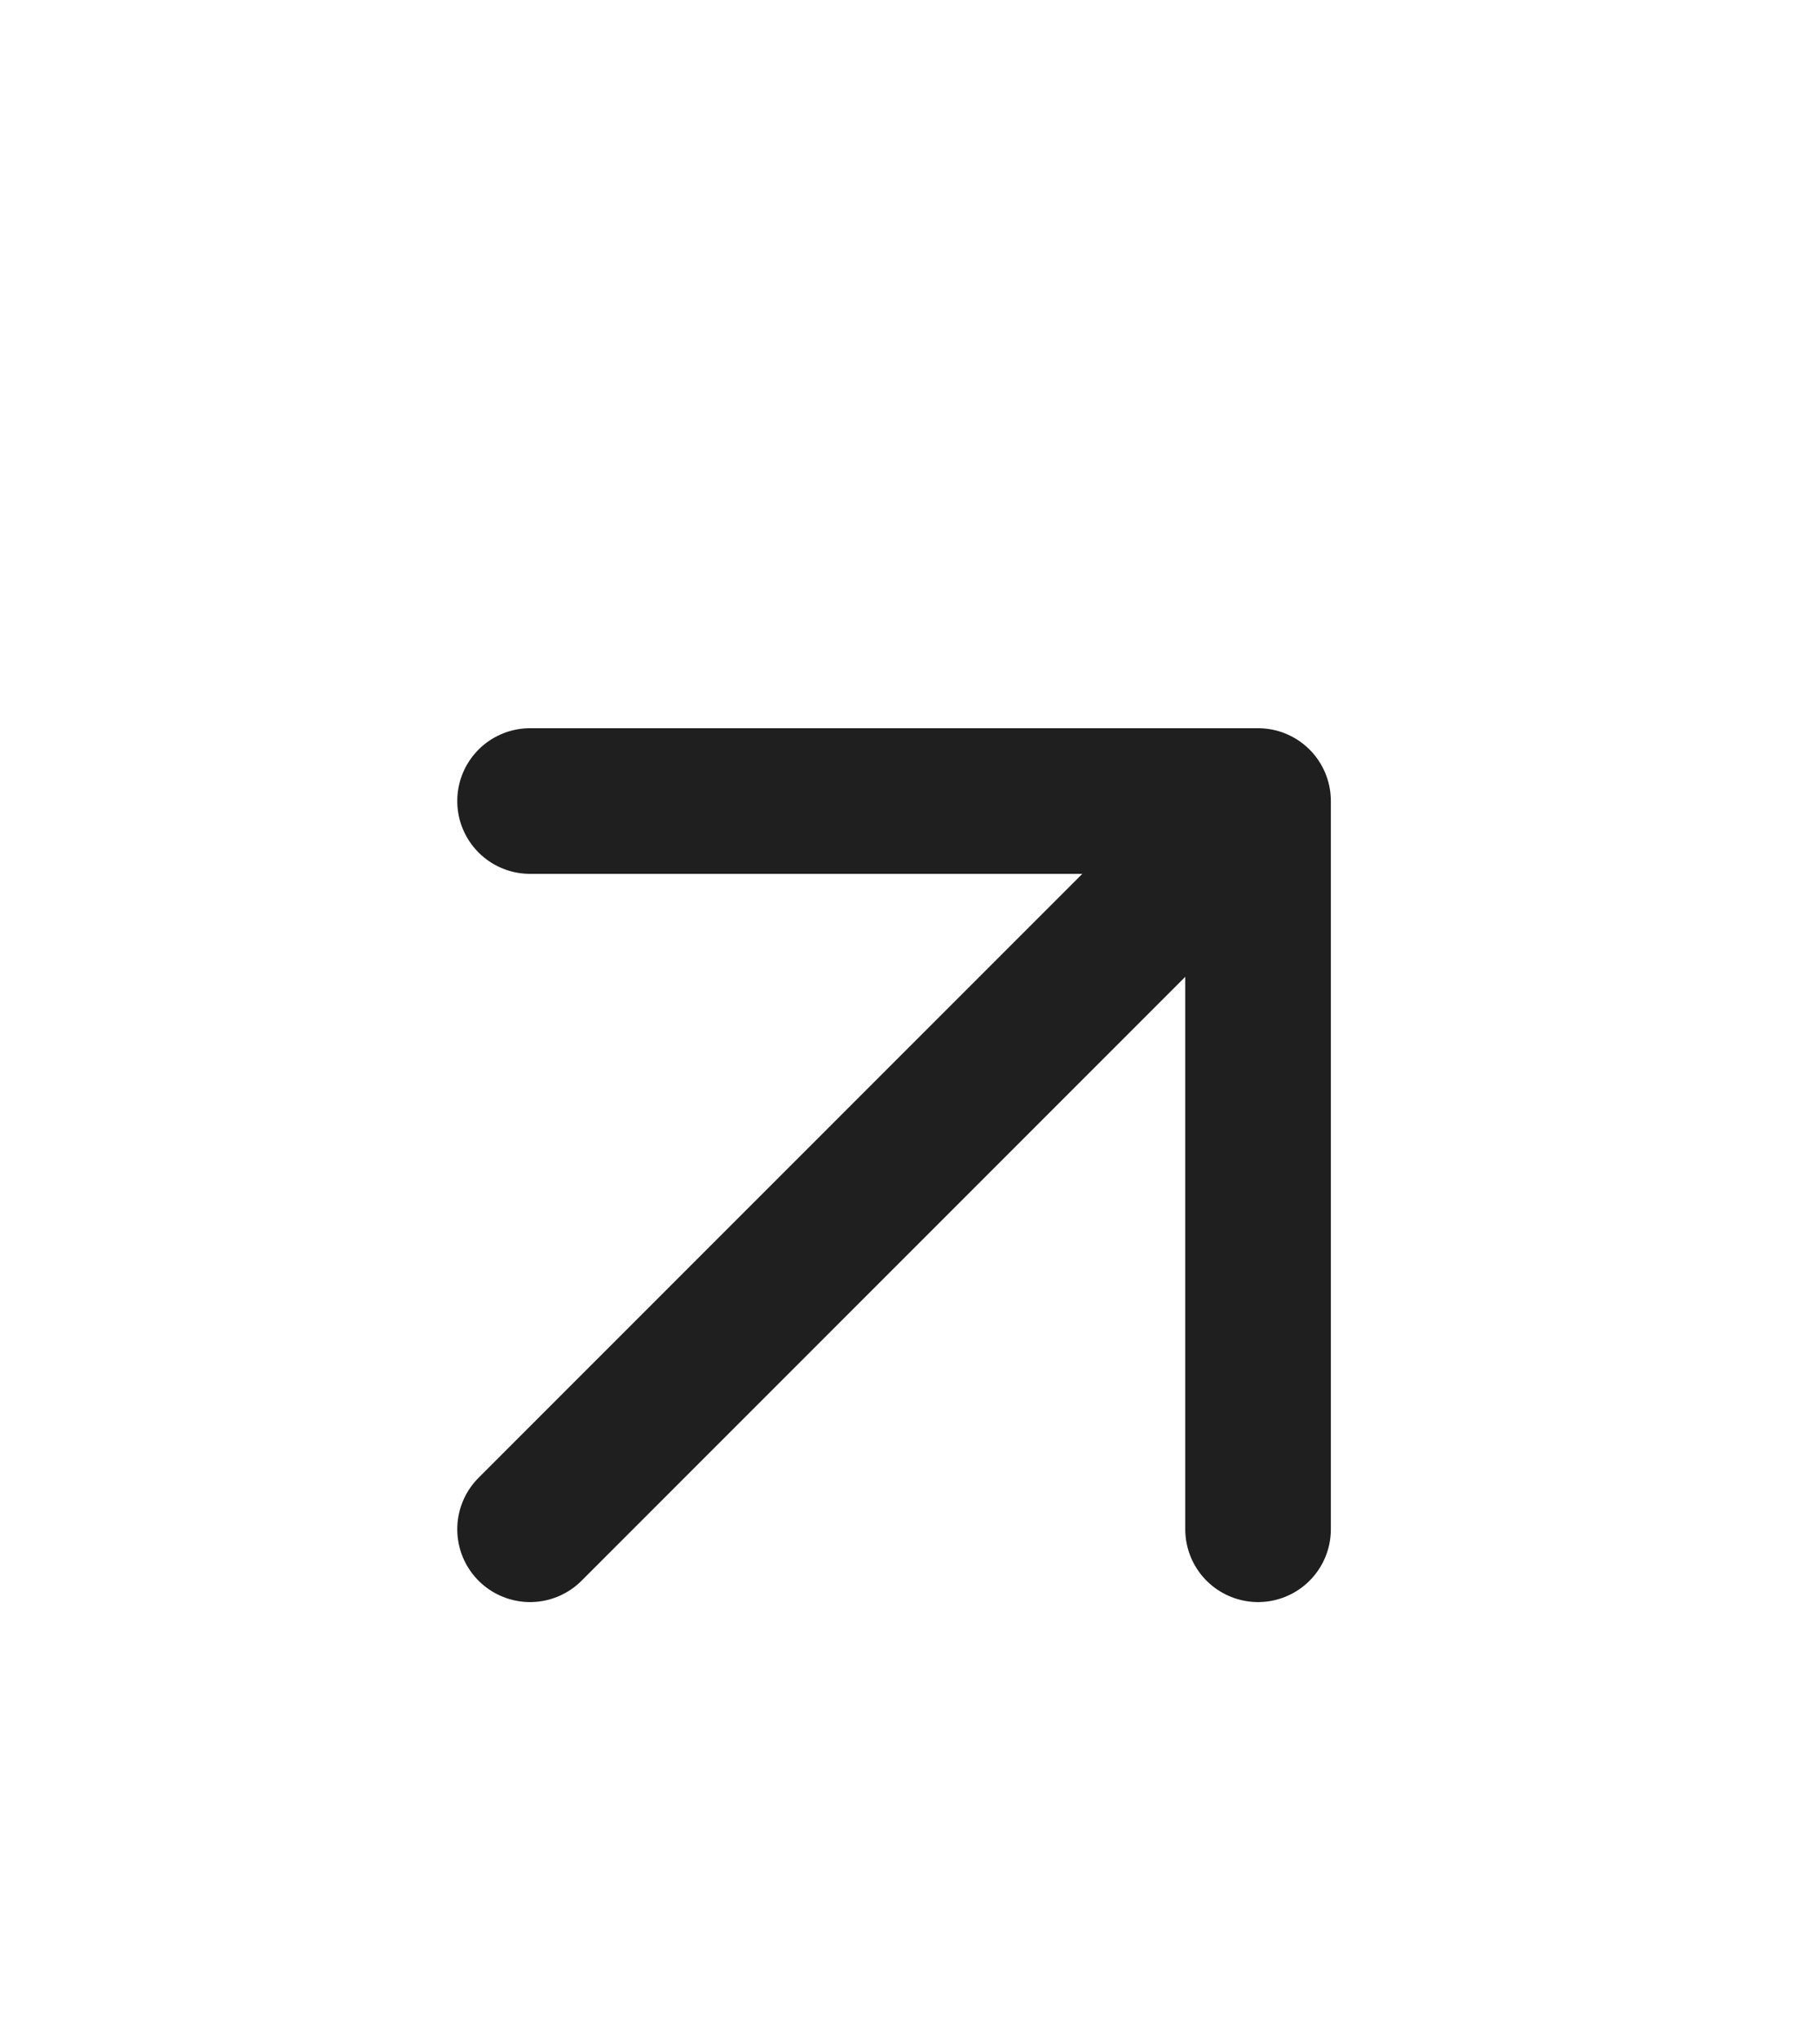 <svg width="25" height="28" viewBox="0 0 25 28" fill="none" xmlns="http://www.w3.org/2000/svg">
<path d="M7.281 21L17.281 11M17.281 11H7.281M17.281 11V21" stroke="#1F1F1F" stroke-width="2" stroke-linecap="round" stroke-linejoin="round"/>
</svg>
